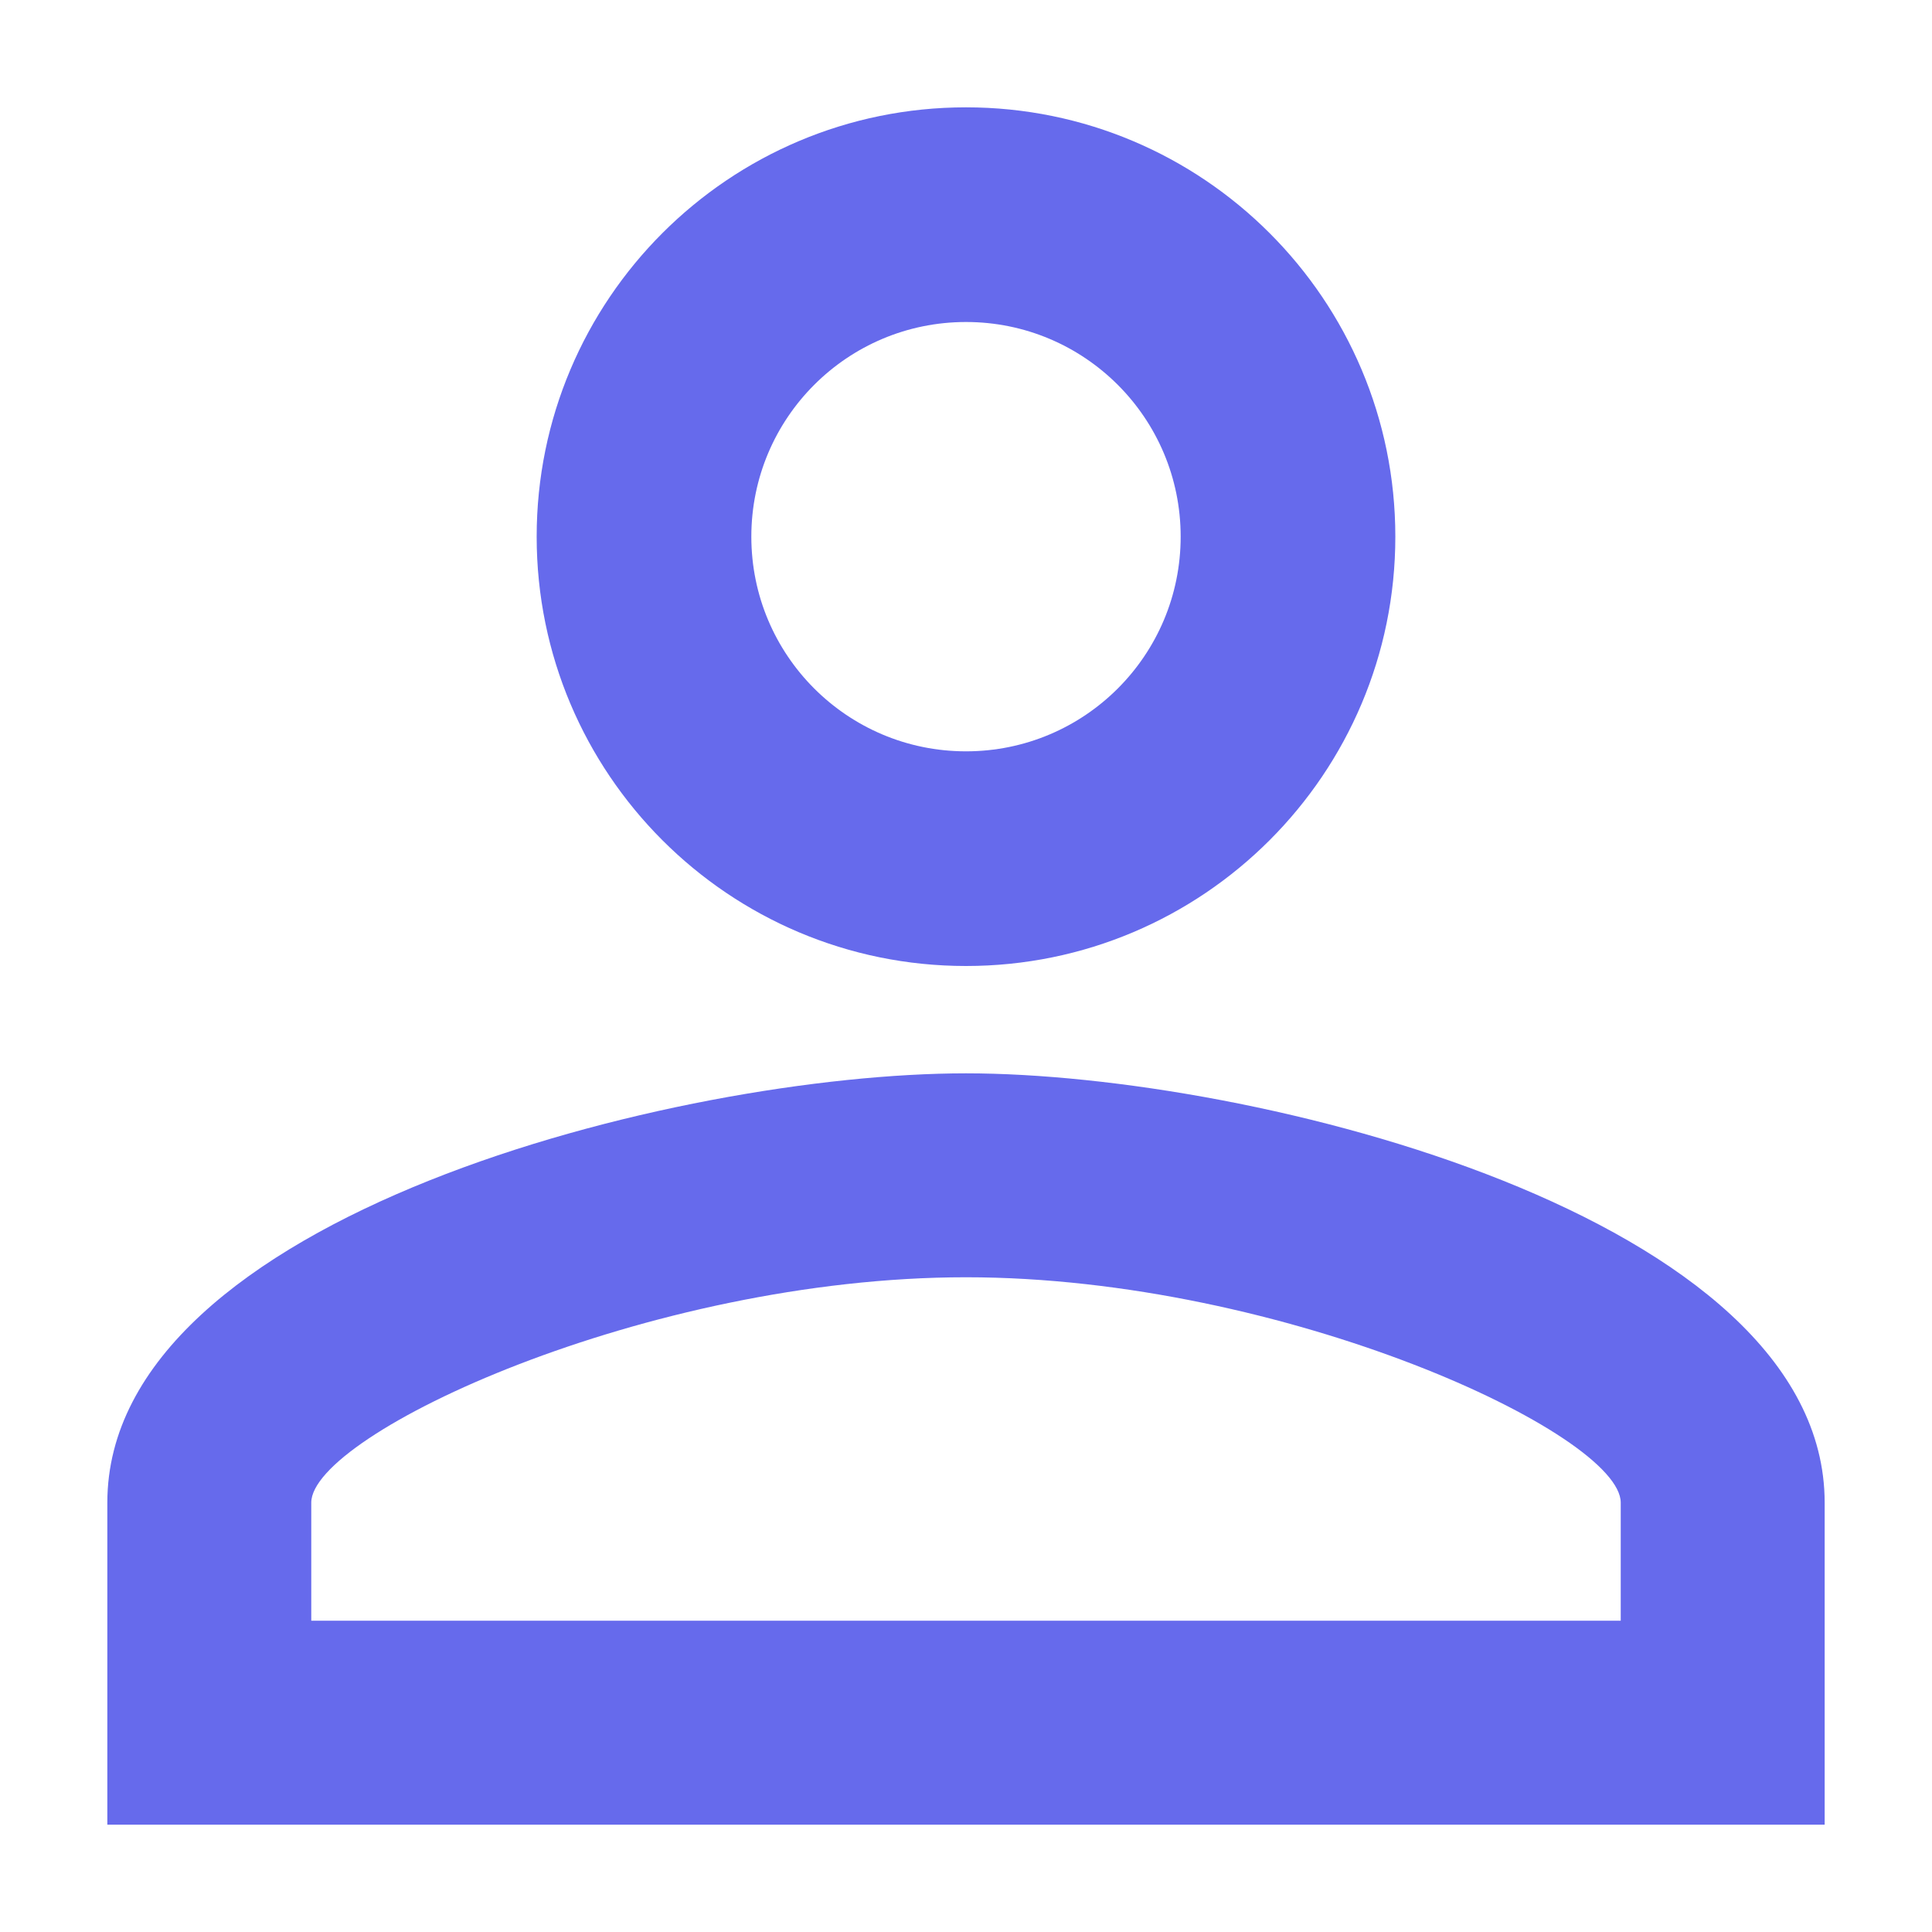 <svg width="18" height="18" viewBox="0 0 18 18" fill="none" xmlns="http://www.w3.org/2000/svg">
<path fill-rule="evenodd" clip-rule="evenodd" d="M9 1C11.209 1 13 2.791 13 5C13 7.209 11.209 9 9 9C6.791 9 5 7.209 5 5C5 2.791 6.791 1 9 1ZM9 3C7.895 3 7 3.895 7 5C7 6.105 7.895 7 9 7C10.105 7 11 6.105 11 5C11 3.895 10.105 3 9 3ZM9 10C11.67 10 17 11.33 17 14V17H1V14C1 11.33 6.33 10 9 10ZM9 11.9C6.03 11.9 2.9 13.36 2.9 14V15.1H15.1V14C15.1 13.36 11.97 11.9 9 11.9Z" fill="#666AEC"/>
<mask id="mask0_0_1615" style="mask-type:alpha" maskUnits="userSpaceOnUse" x="1" y="1" width="16" height="16">
<path fill-rule="evenodd" clip-rule="evenodd" d="M9 1C11.209 1 13 2.791 13 5C13 7.209 11.209 9 9 9C6.791 9 5 7.209 5 5C5 2.791 6.791 1 9 1ZM9 3C7.895 3 7 3.895 7 5C7 6.105 7.895 7 9 7C10.105 7 11 6.105 11 5C11 3.895 10.105 3 9 3ZM9 10C11.67 10 17 11.33 17 14V17H1V14C1 11.33 6.33 10 9 10ZM9 11.9C6.03 11.9 2.9 13.36 2.9 14V15.1H15.1V14C15.1 13.36 11.97 11.9 9 11.9Z" fill="white"/>
</mask>
<g mask="url(#mask0_0_1615)">
</g>
</svg>
